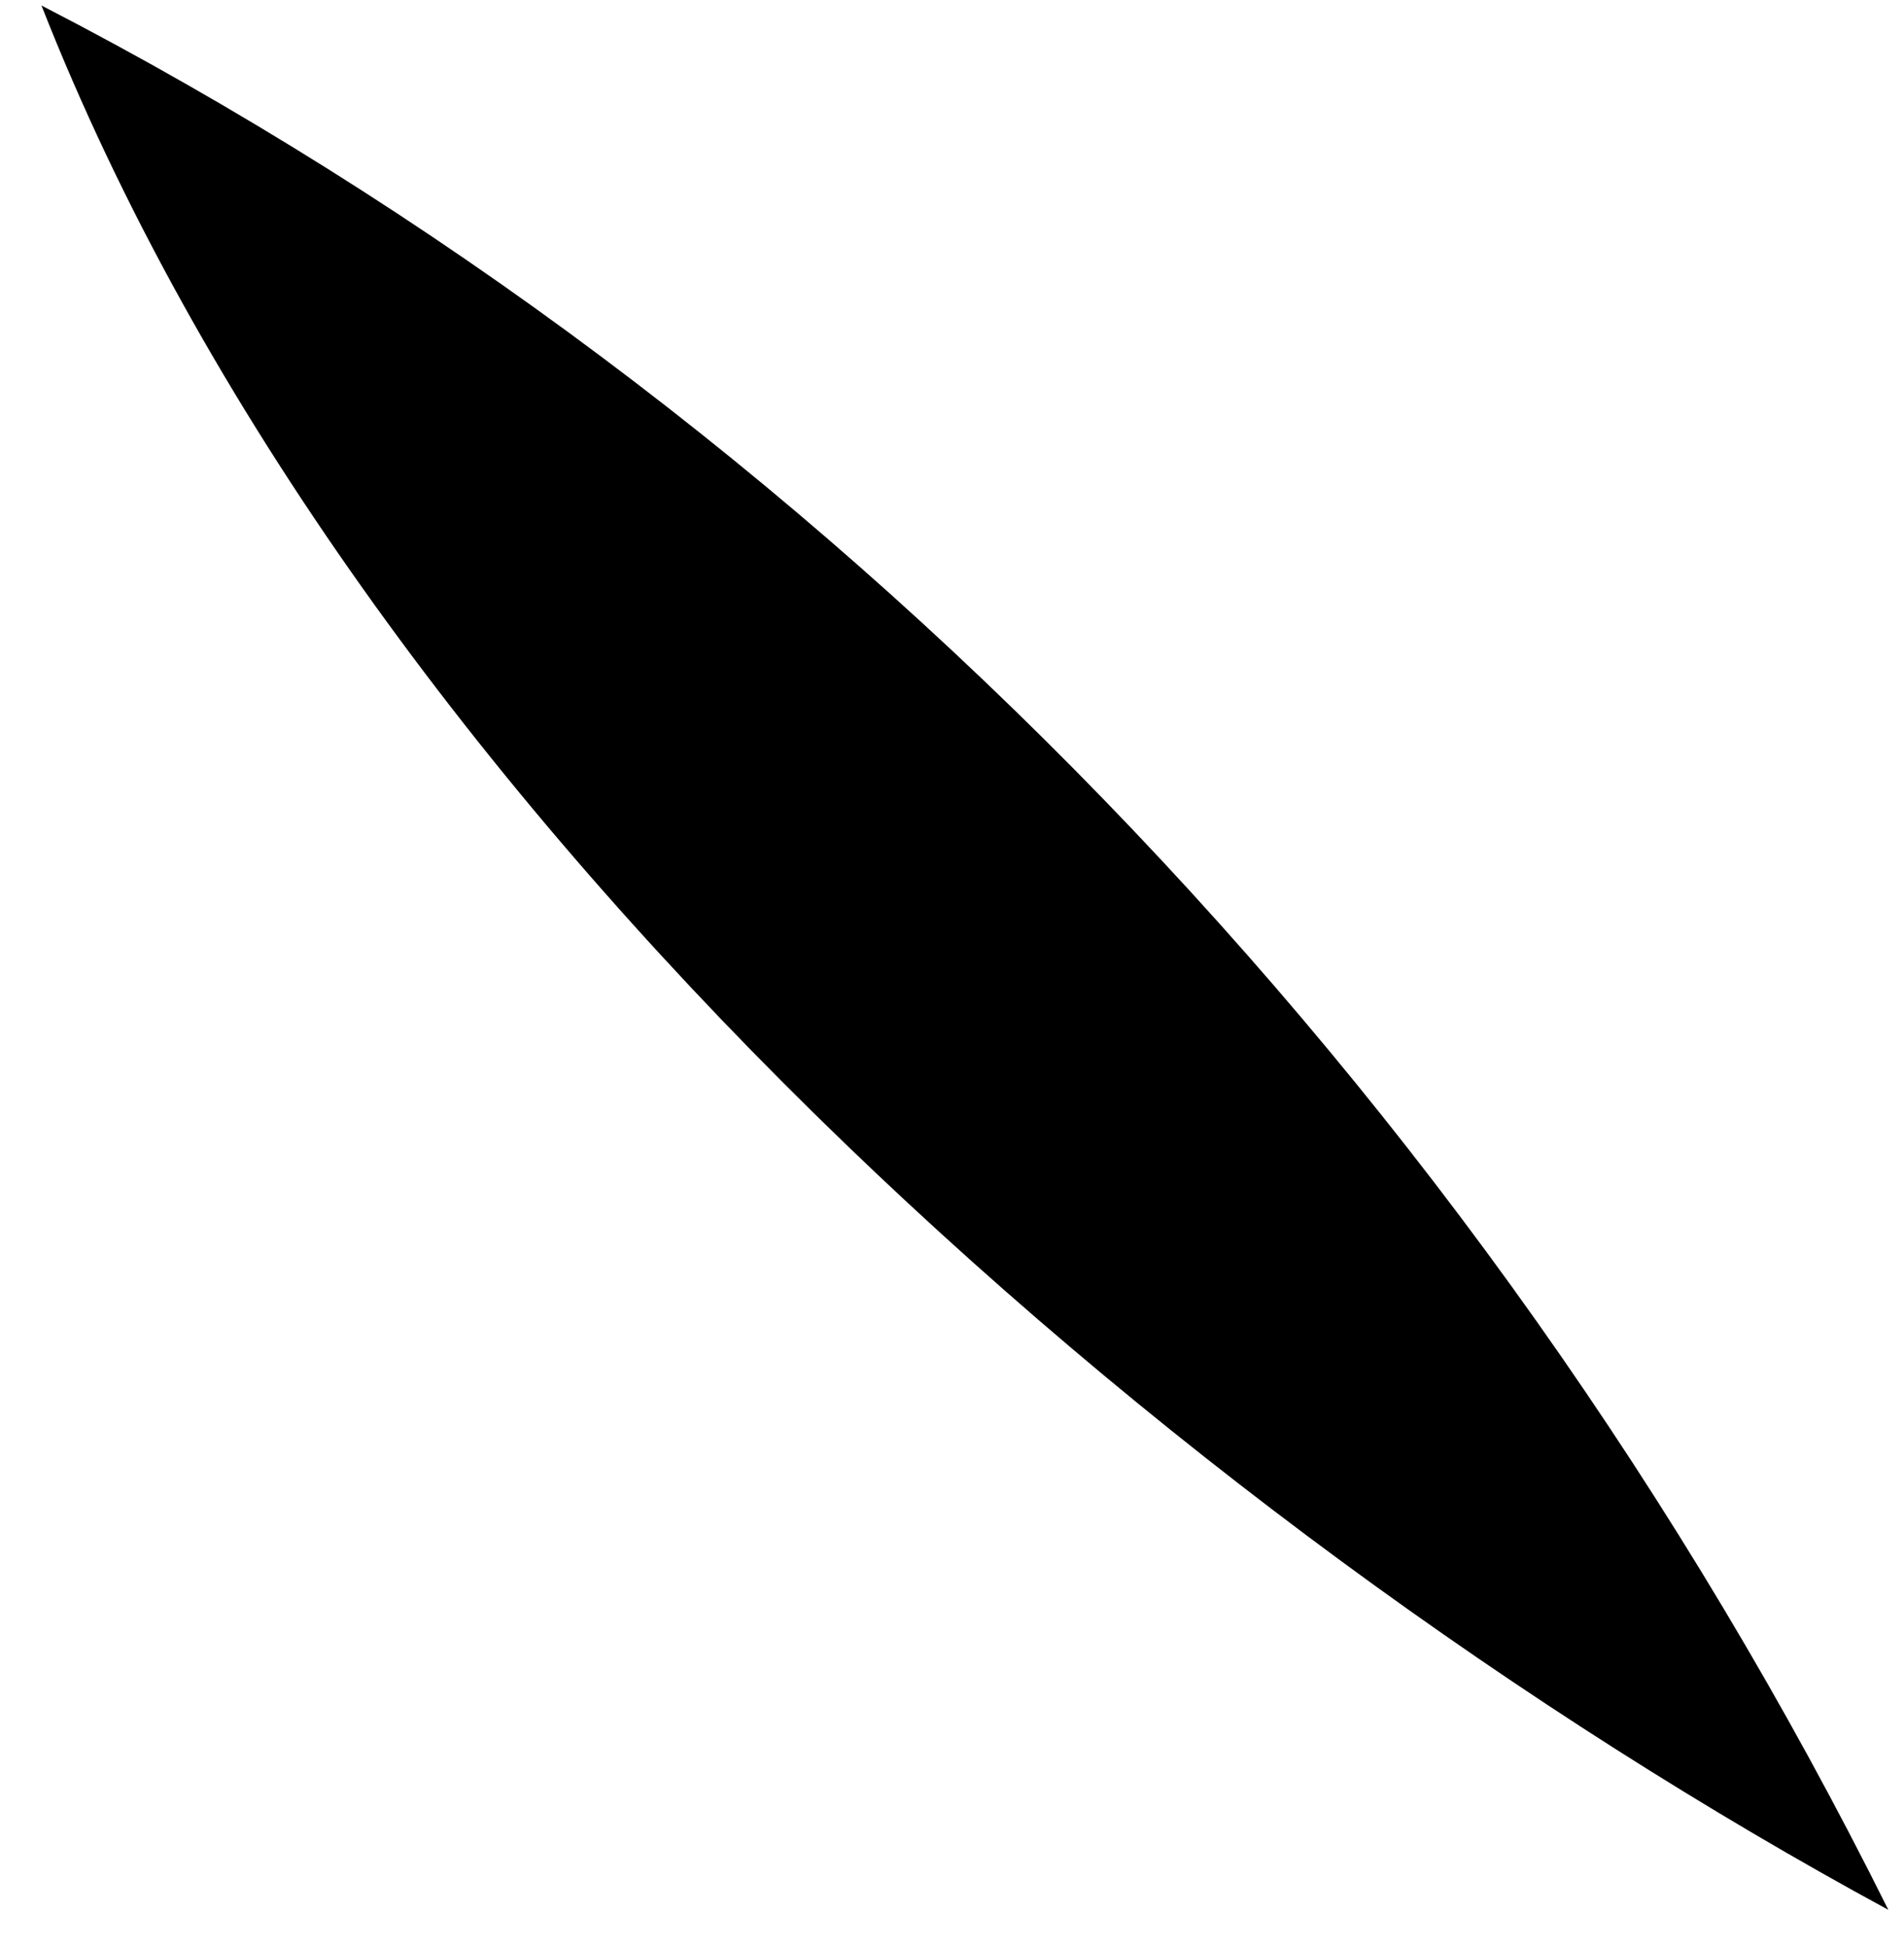 <?xml version="1.0" encoding="UTF-8" standalone="no"?><svg width='45' height='46' viewBox='0 0 45 46' fill='none' xmlns='http://www.w3.org/2000/svg'>
<path d='M44.63 45.13C27.63 35.91 8.44 19.13 0.98 0.13C19.41 9.63 34.93 25.64 44.63 45.13Z' fill='black'/>
</svg>
